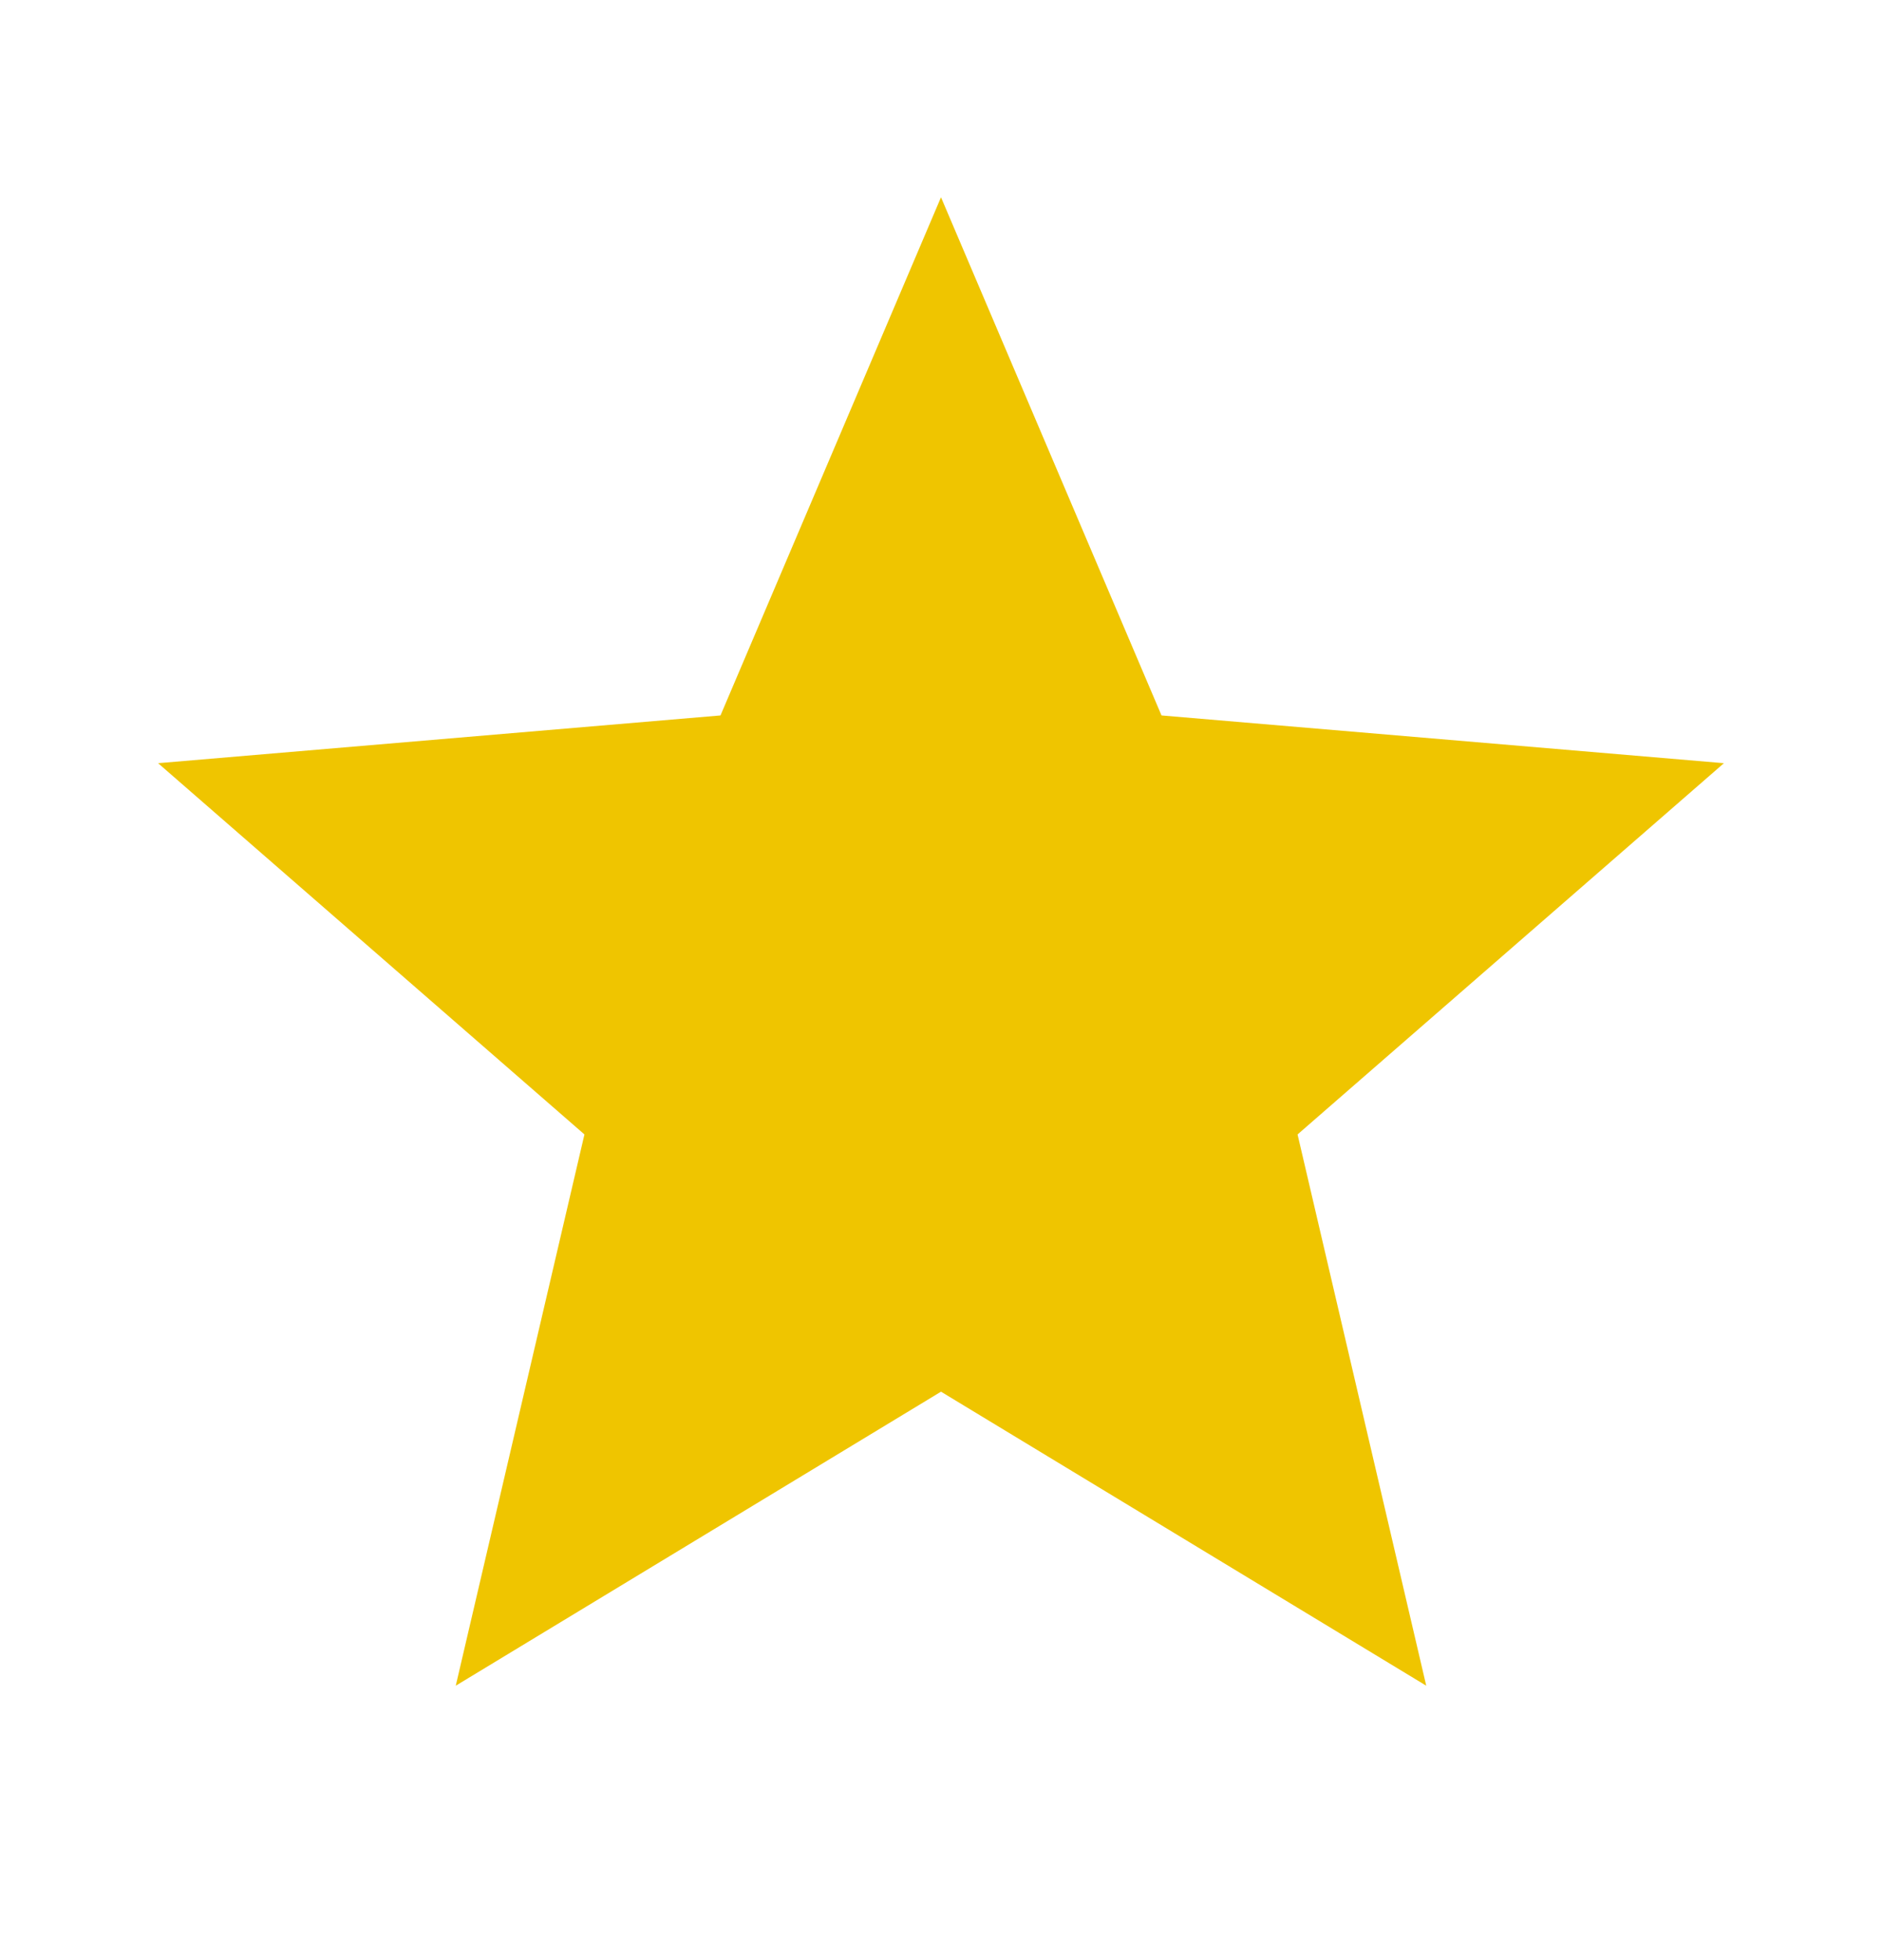 <svg width="24" height="25" viewBox="0 0 24 25" fill="none" xmlns="http://www.w3.org/2000/svg">
<path d="M12 17.75L5.812 21.5L7.453 14.469L2.016 9.734L9.188 9.125L12 2.516L14.812 9.125L21.984 9.734L16.547 14.469L18.188 21.5L12 17.75Z" fill="#EFC500"/>
</svg>
